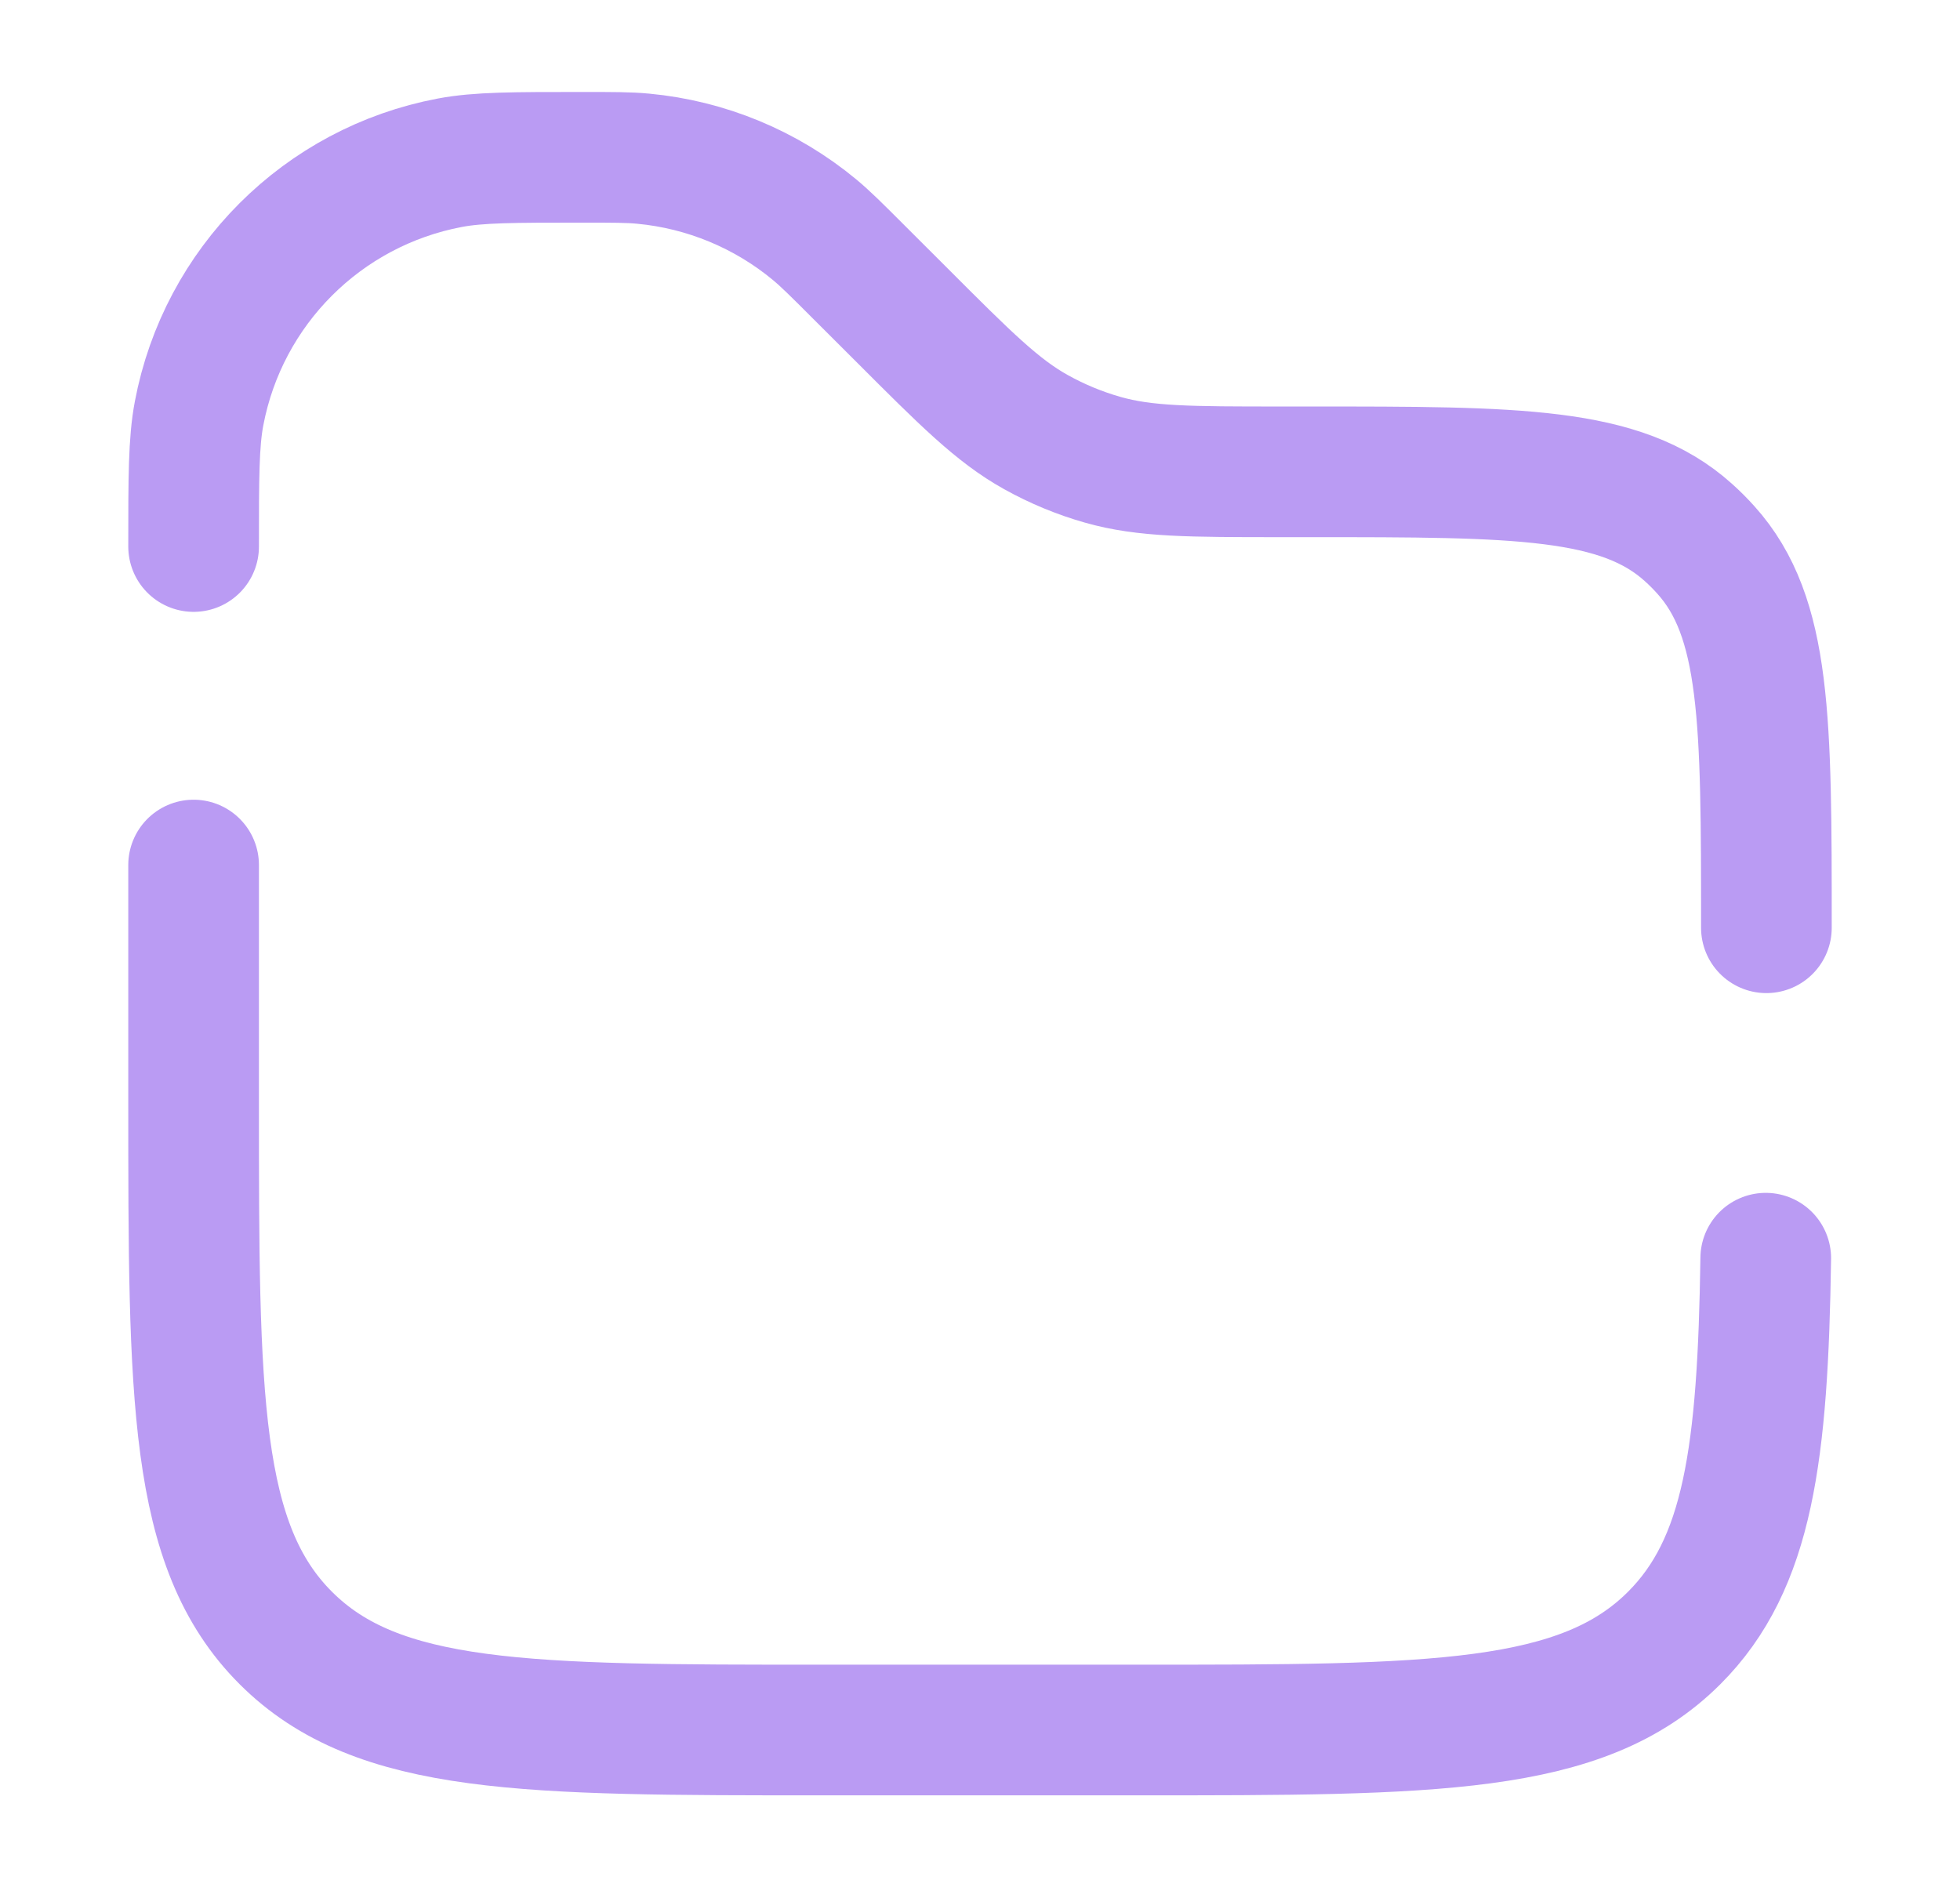 <svg width="27" height="26" viewBox="0 0 27 26" fill="none" xmlns="http://www.w3.org/2000/svg">
<path d="M24.333 12.781C24.333 9.929 24.333 8.503 23.5 7.577C23.423 7.491 23.342 7.41 23.257 7.334C22.33 6.5 20.904 6.5 18.052 6.5H17.648C16.398 6.5 15.773 6.5 15.191 6.334C14.87 6.243 14.562 6.115 14.271 5.953C13.742 5.659 13.3 5.217 12.417 4.333L11.82 3.737C11.524 3.441 11.376 3.293 11.221 3.164C10.55 2.608 9.726 2.267 8.859 2.186C8.657 2.167 8.448 2.167 8.029 2.167C7.073 2.167 6.595 2.167 6.197 2.242C4.444 2.573 3.073 3.944 2.742 5.697C2.667 6.095 2.667 6.573 2.667 7.529M24.324 17.333C24.285 20.02 24.086 21.542 23.064 22.564C21.795 23.833 19.752 23.833 15.667 23.833H11.333C7.248 23.833 5.205 23.833 3.936 22.564C2.667 21.295 2.667 19.252 2.667 15.167V11.917" stroke="#BA9BF3" stroke-width="1.8" stroke-linecap="round"/>
</svg>
